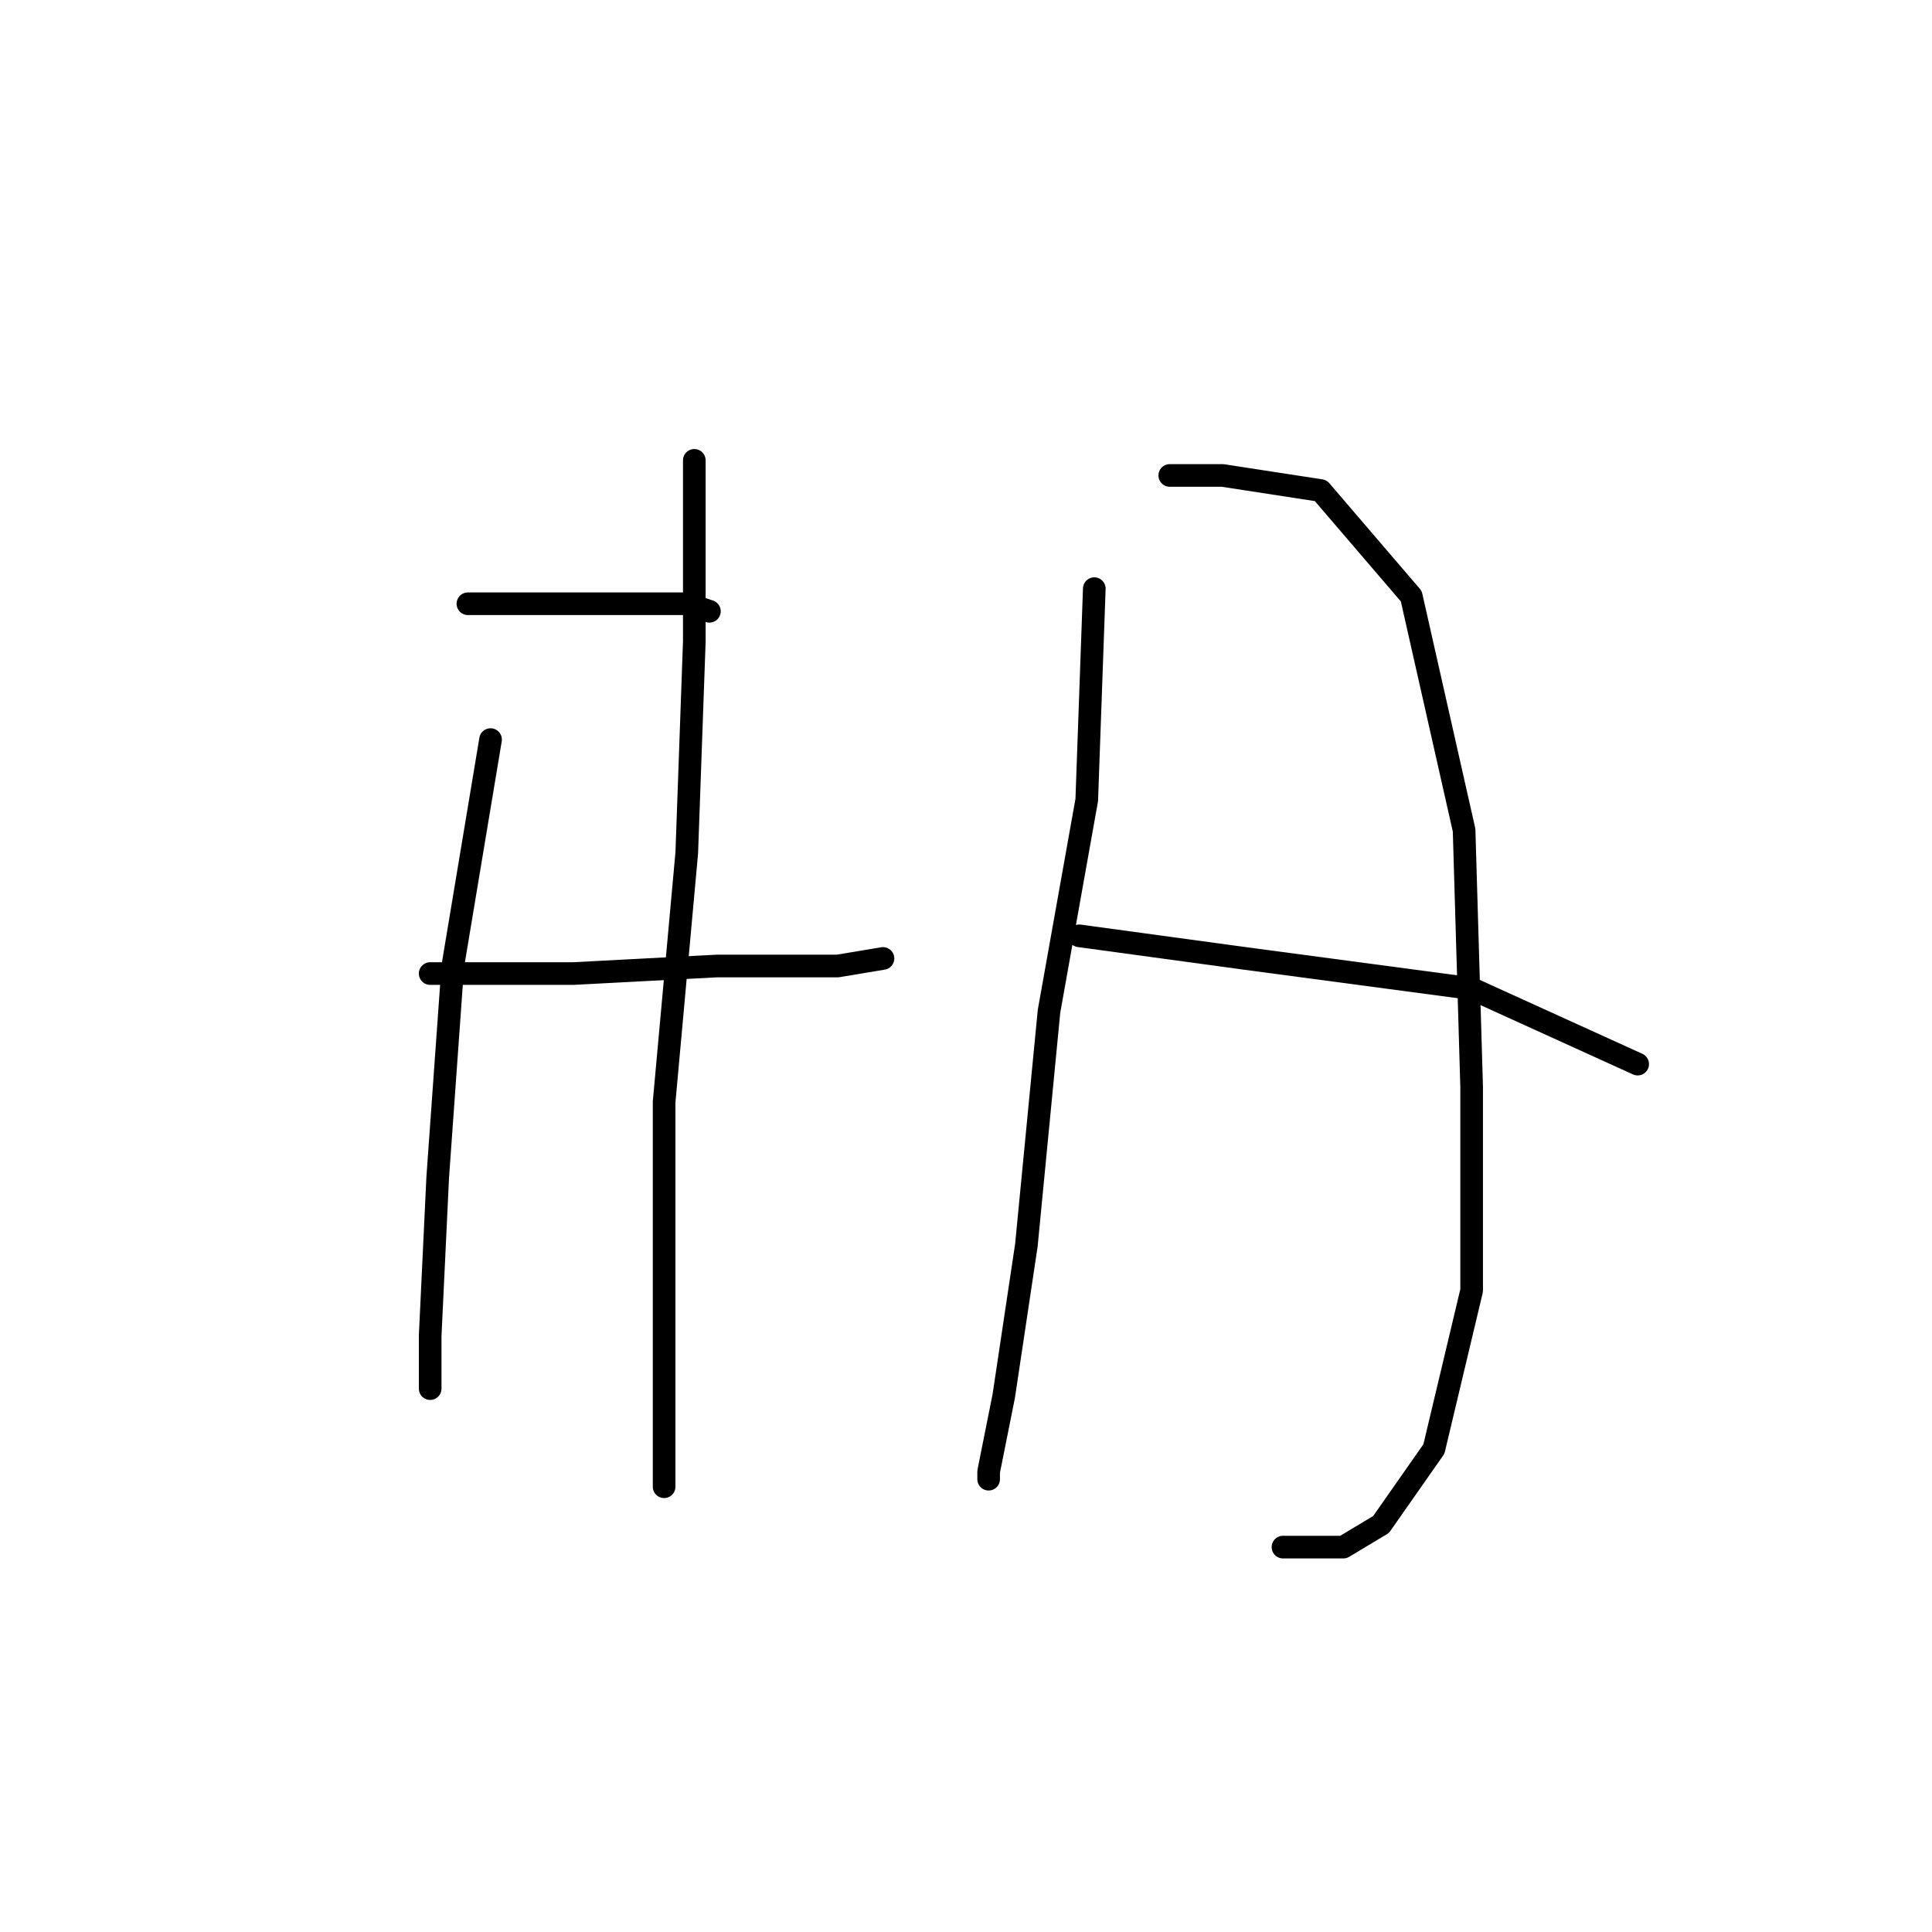 <?xml version="1.0" standalone="no"?>
    <svg width="256" height="256" xmlns="http://www.w3.org/2000/svg" version="1.1">
    <polyline stroke="black" stroke-width="3" stroke-linecap="round" fill="transparent" stroke-linejoin="round" points="62 80 78 80 91 80 94 81 94 81 " />
        <polyline stroke="black" stroke-width="3" stroke-linecap="round" fill="transparent" stroke-linejoin="round" points="57 129 76 129 95 128 111 128 117 127 117 127 " />
        <polyline stroke="black" stroke-width="3" stroke-linecap="round" fill="transparent" stroke-linejoin="round" points="65 98 60 128 58 156 57 177 57 184 57 184 " />
        <polyline stroke="black" stroke-width="3" stroke-linecap="round" fill="transparent" stroke-linejoin="round" points="92 61 92 85 91 113 88 146 88 176 88 194 88 197 88 197 " />
        <polyline stroke="black" stroke-width="3" stroke-linecap="round" fill="transparent" stroke-linejoin="round" points="145 78 144 106 139 134 136 165 133 185 131 195 131 196 131 196 " />
        <polyline stroke="black" stroke-width="3" stroke-linecap="round" fill="transparent" stroke-linejoin="round" points="155 63 162 63 175 65 187 79 194 110 195 144 195 171 190 192 183 202 178 205 170 205 170 205 " />
        <polyline stroke="black" stroke-width="3" stroke-linecap="round" fill="transparent" stroke-linejoin="round" points="143 124 165 127 195 131 217 141 217 141 " />
        </svg>